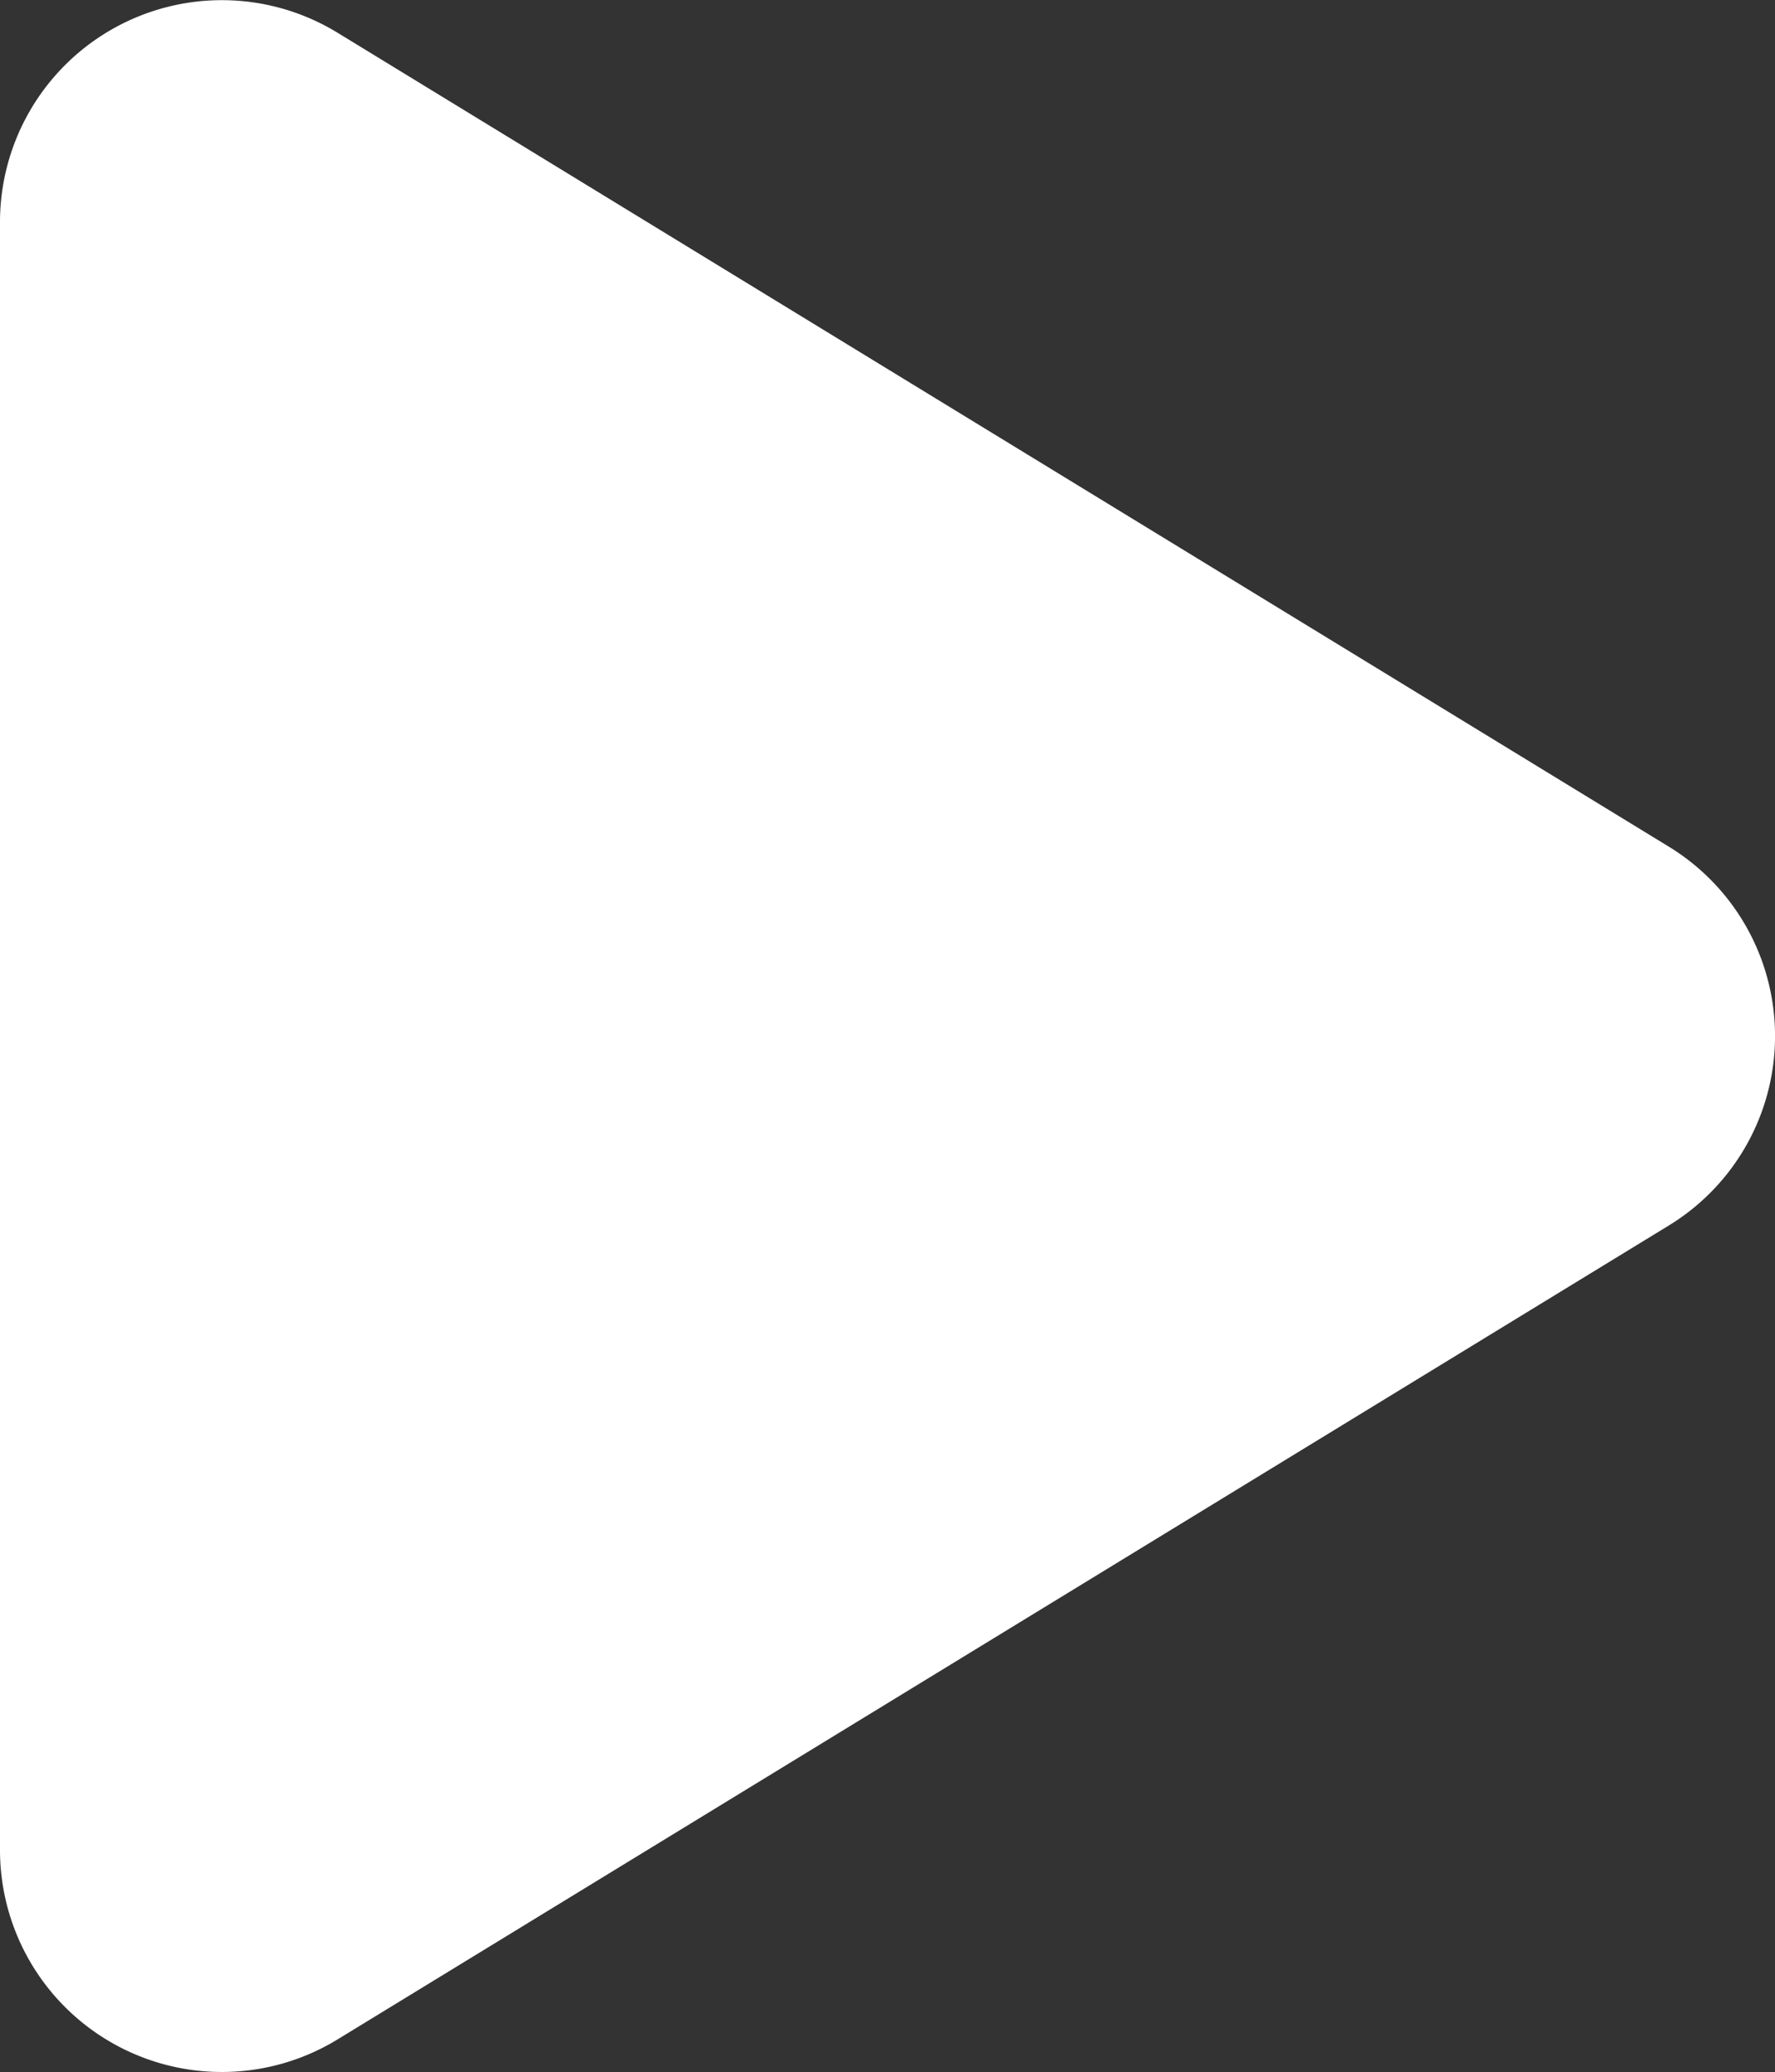 <svg xmlns="http://www.w3.org/2000/svg" width="16.802" height="19.606" viewBox="0 0 16.802 19.606">
  <rect x="0" y="0" width="16.802" height="19.606" fill="#333333" stroke="none"/>
  <path id="Icon_fa-solid-play" data-name="Icon fa-solid-play" d="M3.194,2.555A2.1,2.1,0,0,0,0,4.349v15.4a2.1,2.1,0,0,0,3.194,1.794l12.6-7.7a2.1,2.1,0,0,0,0-3.588Z" transform="translate(0 -2.246)" fill="#fff"/>
</svg>
